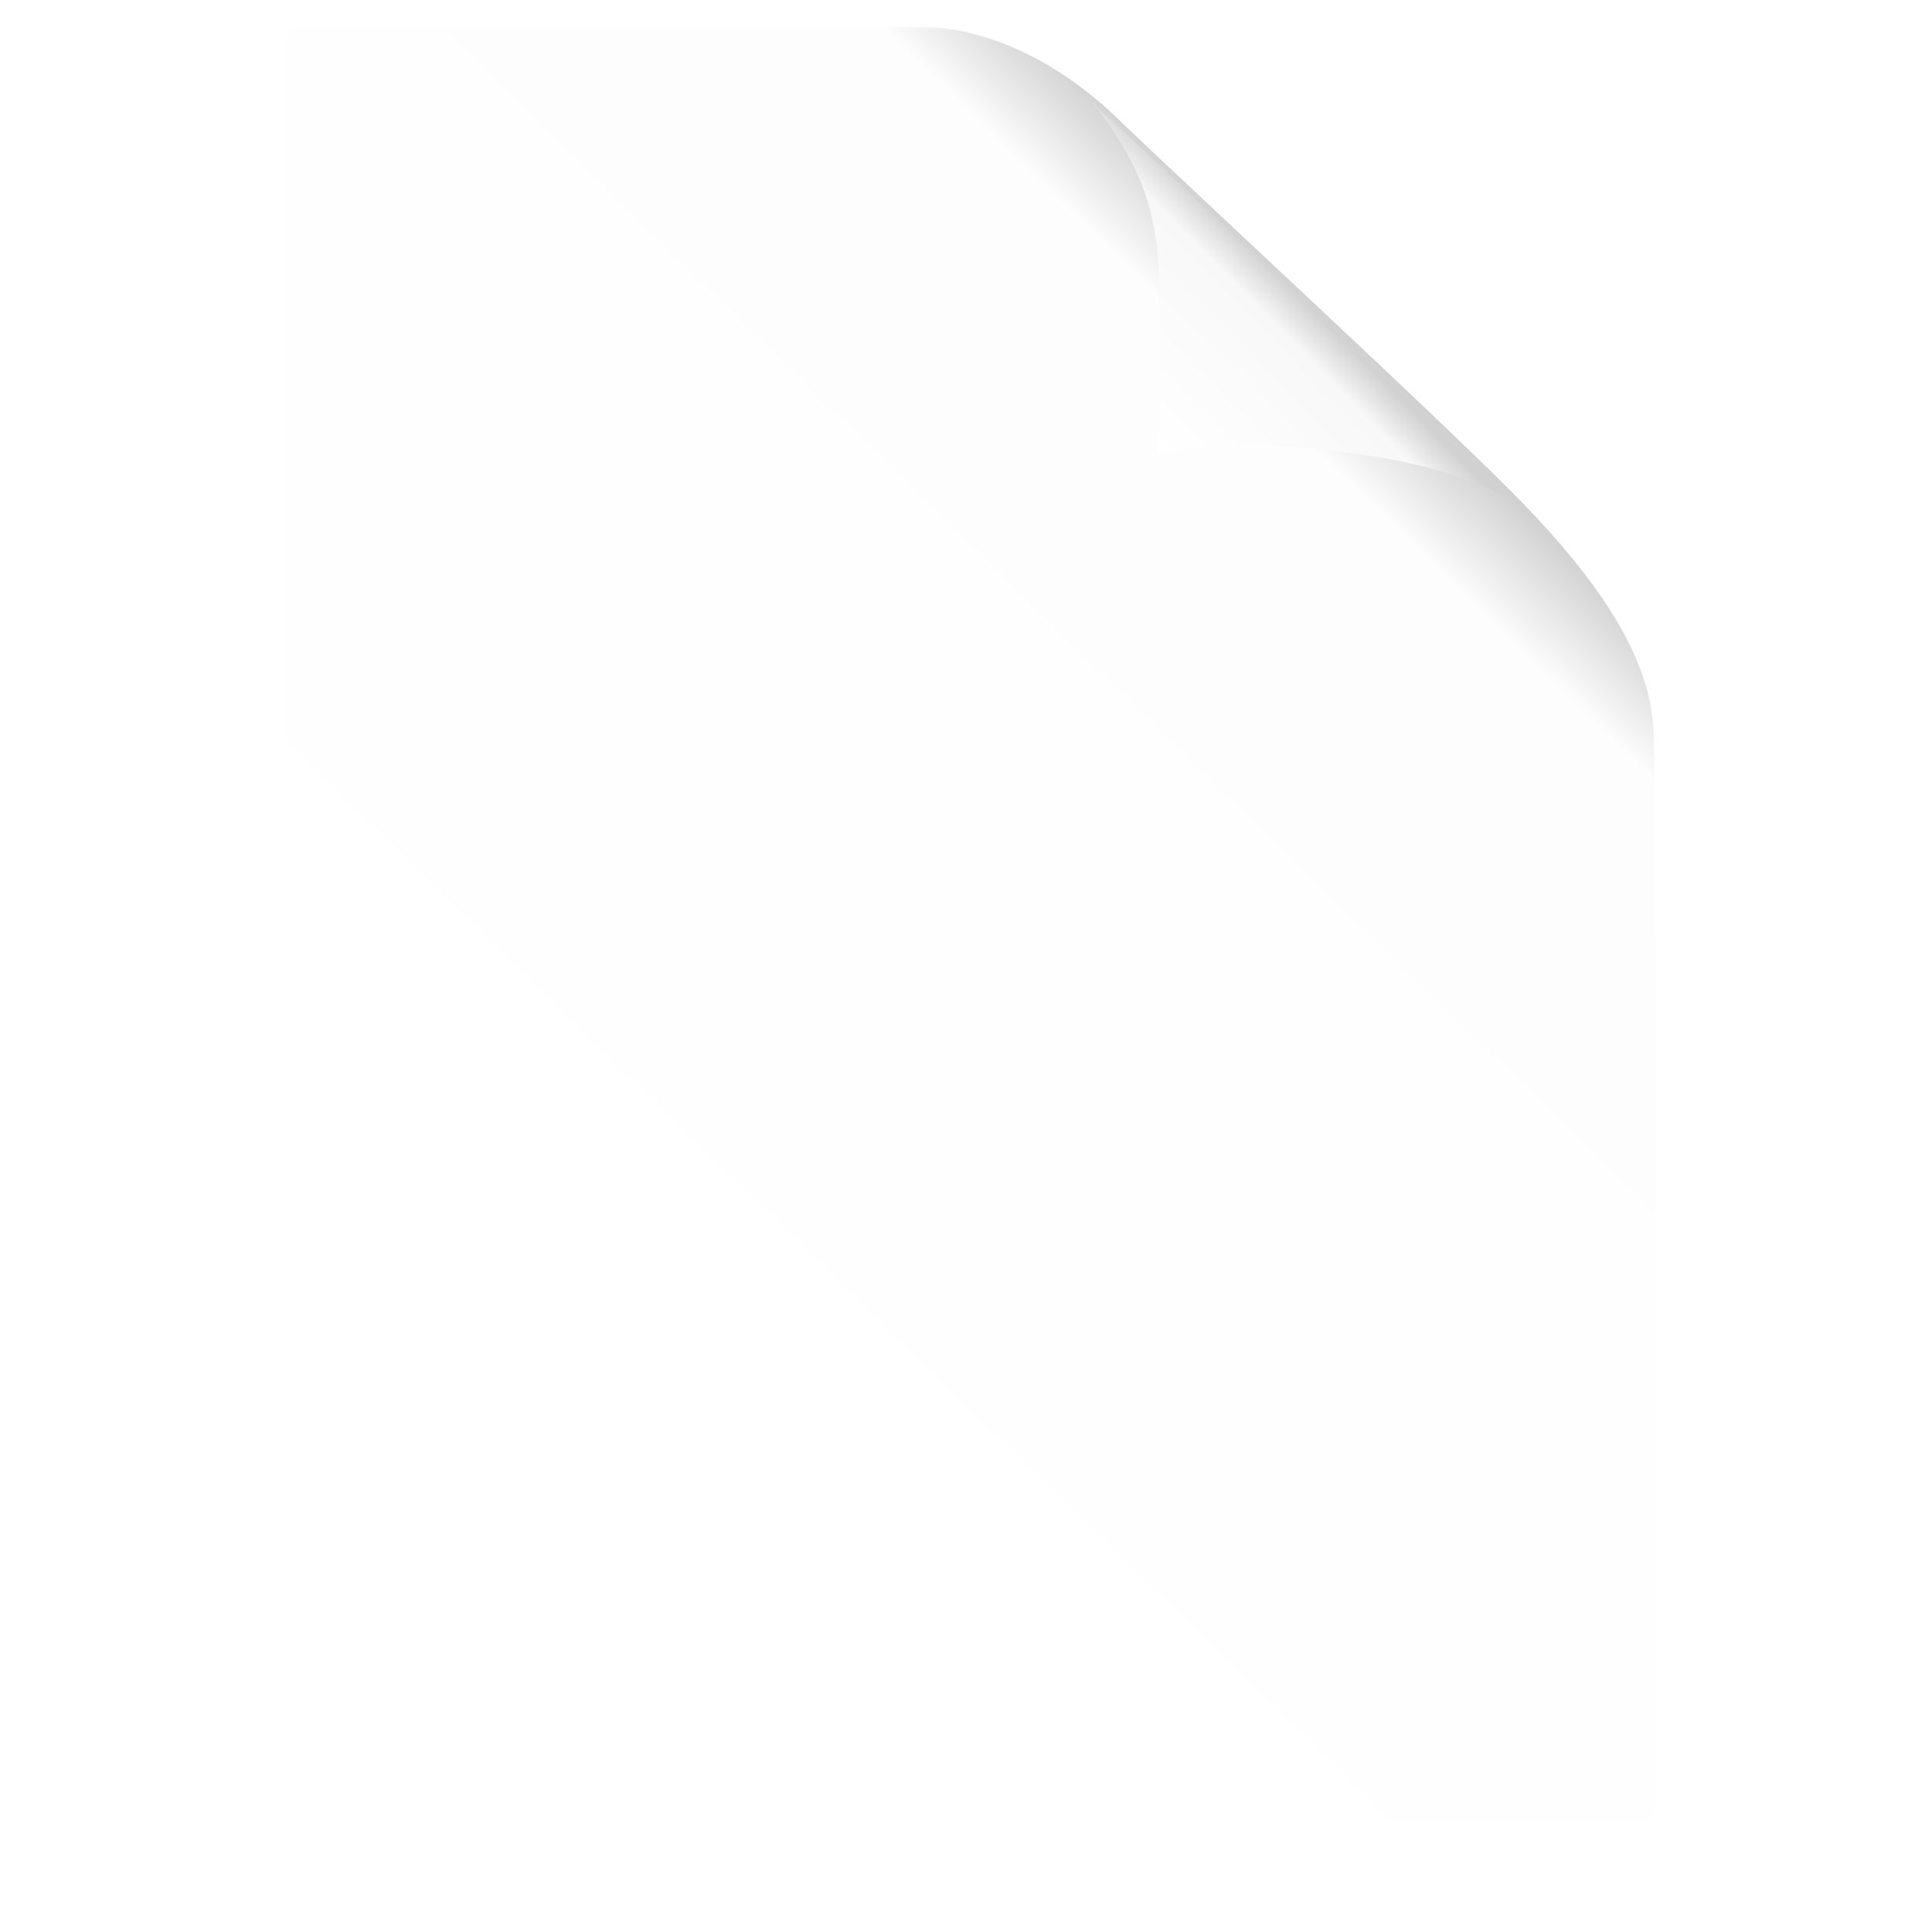 <svg width="512" height="512" viewBox="0 0 512 512" fill="none" xmlns="http://www.w3.org/2000/svg">
<g clip-path="url(#clip0_1_2)">
<g filter="url(#filter0_d_1_2)">
<mask id="mask0_1_2" style="mask-type:alpha" maskUnits="userSpaceOnUse" x="75" y="7" width="364" height="476">
<rect x="75.647" y="7.111" width="363.258" height="475.419" rx="4" fill="#D9D9D9"/>
</mask>
<g mask="url(#mask0_1_2)">
<path d="M67.513 4.176C67.513 4.176 178.45 7.112 243.753 7.112C246.811 7.112 271.4 6.577 297.944 33.122C324.453 58.338 377.939 107.677 400.303 130.041C442.066 171.804 437.908 190.993 438.49 203.237C438.762 243.252 438.906 489.995 438.906 489.995L70.298 488.603L67.513 4.176Z" fill="url(#paint0_linear_1_2)"/>
</g>
</g>
<g filter="url(#filter1_d_1_2)">
<path d="M307.18 71.667C306.661 50.894 299.854 38.353 289.616 25.332C343.725 75.424 402.08 131.833 402.08 131.833C402.08 131.833 385.664 117.386 328.992 115.809C322.552 115.63 311.422 117.454 306.661 118.146C306.834 115.203 307.934 101.778 307.18 71.667Z" fill="url(#paint1_linear_1_2)"/>
</g>
</g>
<defs>
<filter id="filter0_d_1_2" x="64.747" y="-3.789" width="385.058" height="497.219" filterUnits="userSpaceOnUse" color-interpolation-filters="sRGB">
<feFlood flood-opacity="0" result="BackgroundImageFix"/>
<feColorMatrix in="SourceAlpha" type="matrix" values="0 0 0 0 0 0 0 0 0 0 0 0 0 0 0 0 0 0 127 0" result="hardAlpha"/>
<feOffset/>
<feGaussianBlur stdDeviation="5.45"/>
<feComposite in2="hardAlpha" operator="out"/>
<feColorMatrix type="matrix" values="0 0 0 0 0 0 0 0 0 0 0 0 0 0 0 0 0 0 0.25 0"/>
<feBlend mode="normal" in2="BackgroundImageFix" result="effect1_dropShadow_1_2"/>
<feBlend mode="normal" in="SourceGraphic" in2="effect1_dropShadow_1_2" result="shape"/>
</filter>
<filter id="filter1_d_1_2" x="280.516" y="18.232" width="130.664" height="124.701" filterUnits="userSpaceOnUse" color-interpolation-filters="sRGB">
<feFlood flood-opacity="0" result="BackgroundImageFix"/>
<feColorMatrix in="SourceAlpha" type="matrix" values="0 0 0 0 0 0 0 0 0 0 0 0 0 0 0 0 0 0 127 0" result="hardAlpha"/>
<feOffset dy="2"/>
<feGaussianBlur stdDeviation="4.55"/>
<feComposite in2="hardAlpha" operator="out"/>
<feColorMatrix type="matrix" values="0 0 0 0 0 0 0 0 0 0 0 0 0 0 0 0 0 0 0.25 0"/>
<feBlend mode="normal" in2="BackgroundImageFix" result="effect1_dropShadow_1_2"/>
<feBlend mode="normal" in="SourceGraphic" in2="effect1_dropShadow_1_2" result="shape"/>
</filter>
<linearGradient id="paint0_linear_1_2" x1="121.995" y1="355.931" x2="372.688" y2="99.205" gradientUnits="userSpaceOnUse">
<stop stop-color="white"/>
<stop offset="0.913" stop-color="#FDFDFD"/>
<stop offset="1" stop-color="#CBCBCB"/>
</linearGradient>
<linearGradient id="paint1_linear_1_2" x1="307.711" y1="118.07" x2="347.371" y2="79.136" gradientUnits="userSpaceOnUse">
<stop stop-color="white"/>
<stop offset="0.815" stop-color="#F8F8F8"/>
<stop offset="1" stop-color="#D1D1D1"/>
</linearGradient>
<clipPath id="clip0_1_2">
<rect width="512" height="512" fill="white"/>
</clipPath>
</defs>
</svg>

